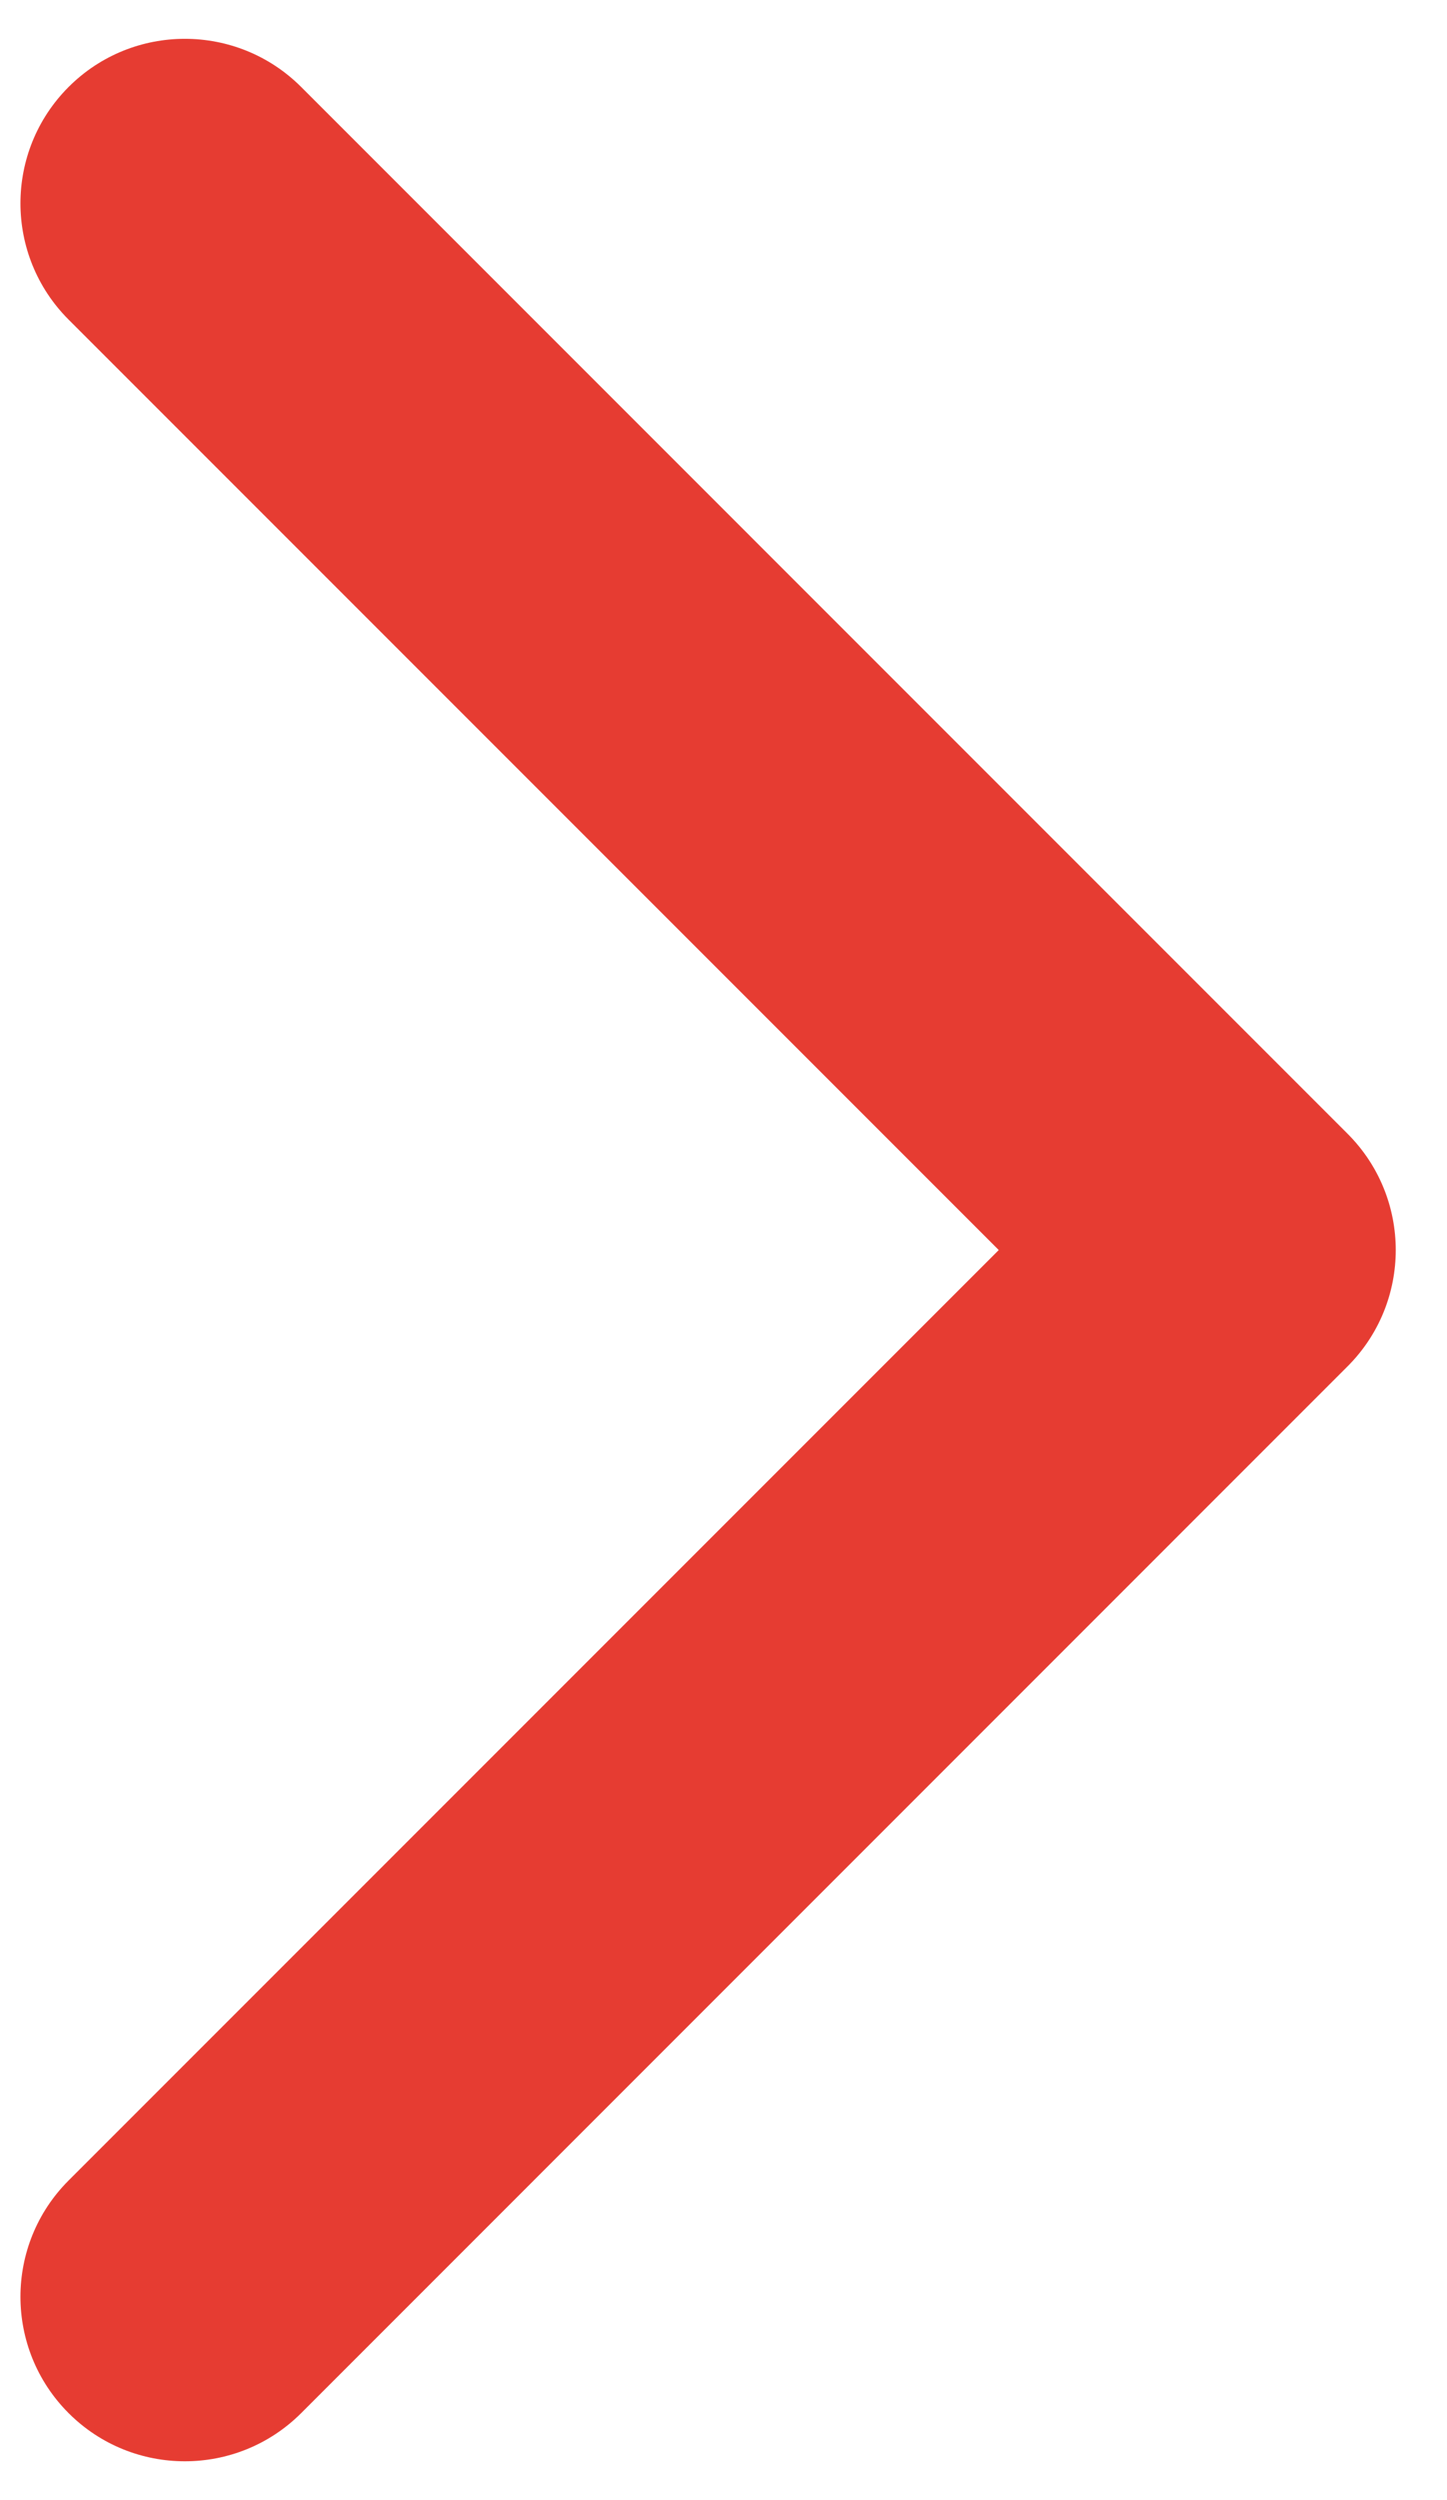 <svg width="22" height="38" viewBox="0 0 22 38" fill="none" xmlns="http://www.w3.org/2000/svg">
<path d="M20.488 17.232C21.465 18.209 21.465 19.791 20.488 20.768L4.579 36.678C3.602 37.654 2.019 37.654 1.043 36.678C0.067 35.701 0.067 34.118 1.043 33.142L15.185 19L1.043 4.858C0.067 3.882 0.067 2.299 1.043 1.322C2.019 0.346 3.602 0.346 4.579 1.322L20.488 17.232ZM18.221 16.5H18.721V21.5H18.221V16.5Z" fill="#E63C32"/>
</svg>

